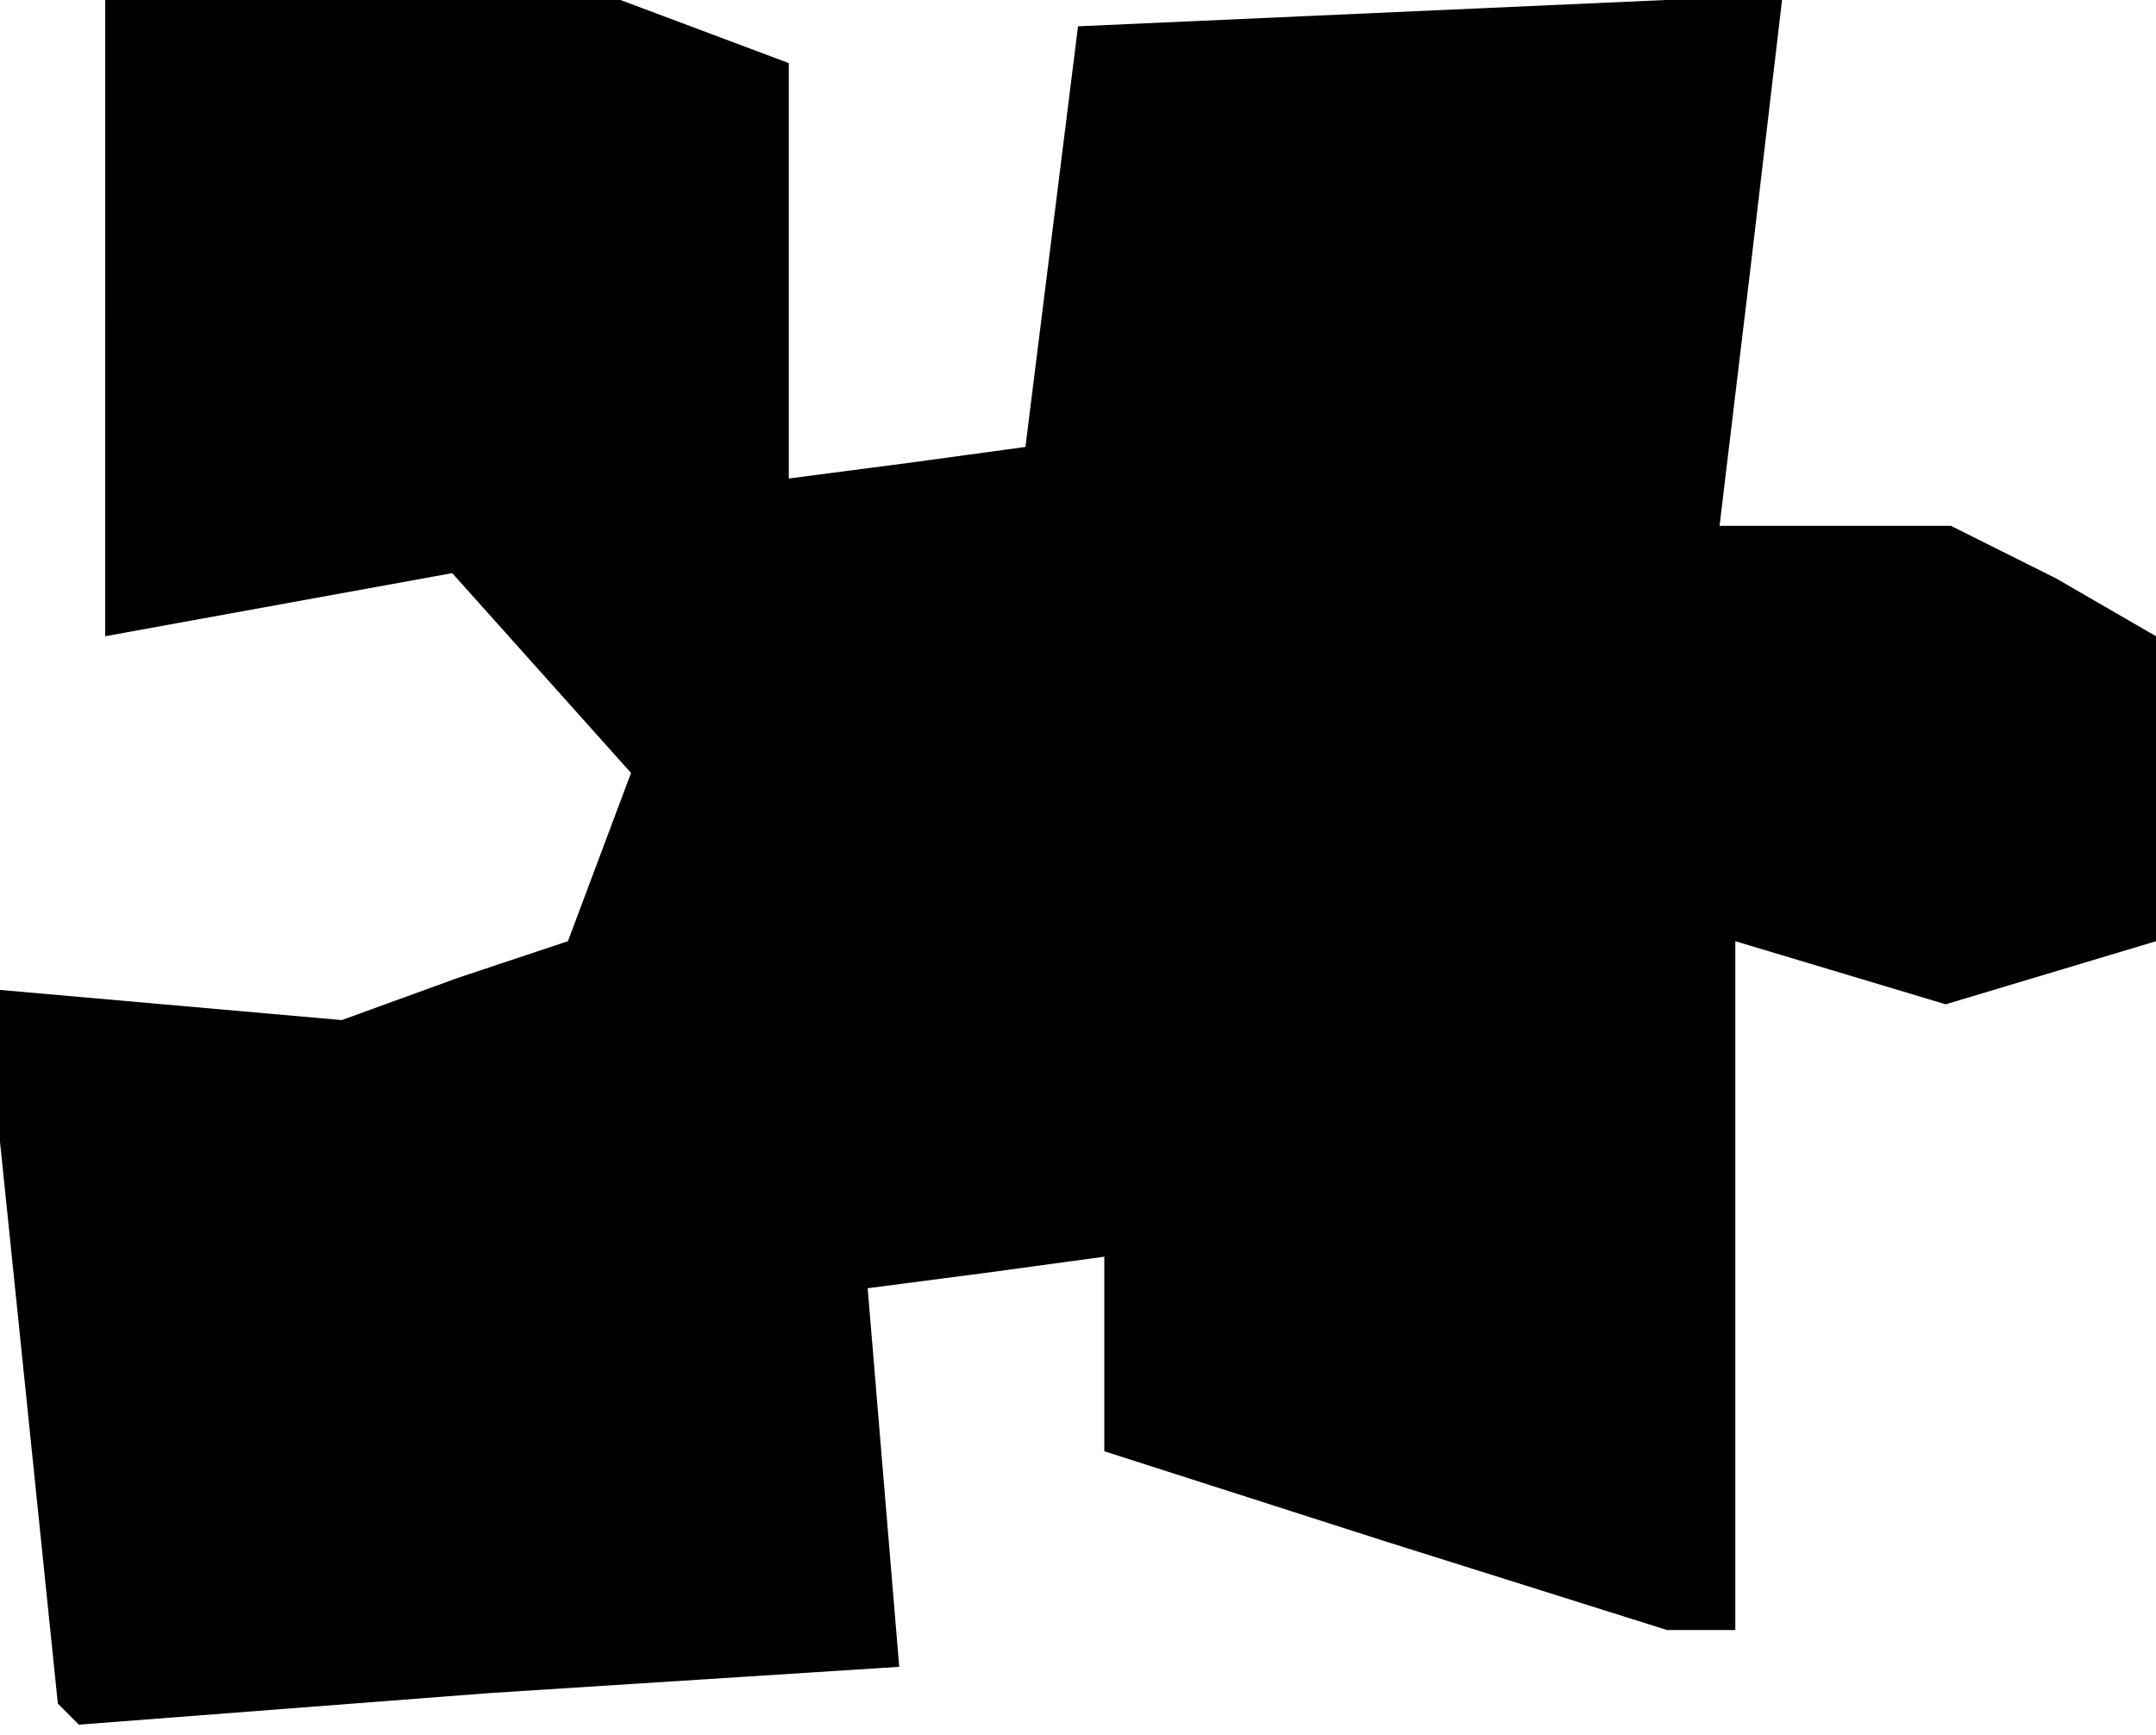 <?xml version="1.0" standalone="no"?>
<!DOCTYPE svg PUBLIC "-//W3C//DTD SVG 20010904//EN"
 "http://www.w3.org/TR/2001/REC-SVG-20010904/DTD/svg10.dtd">
<svg version="1.0" xmlns="http://www.w3.org/2000/svg"
 width="41pt" height="33pt" viewBox="0 0 41 33"
 preserveAspectRatio="xMidYMid meet">
<g transform="translate(0,33) scale(0.1,-0.1)"
fill="#000000" stroke="none">
<path d="M20 270 l0 -61 33 6 33 6 17 -19 17 -19 -6 -16 -6 -16 -21 -7 -22 -8
-34 3 -34 3 7 -68 7 -68 2 -2 2 -2 78 6 78 5 -3 36 -3 36 23 3 22 3 0 -18 0
-19 53 -17 54 -17 6 0 7 0 0 66 0 65 20 -6 20 -6 20 6 20 6 0 29 0 29 -19 11
-20 10 -22 0 -22 0 6 50 6 51 -67 -3 -67 -3 -5 -40 -5 -40 -22 -3 -23 -3 0 39
0 40 -16 6 -16 6 -49 0 -49 0 0 -60z"/>
</g>
</svg>
